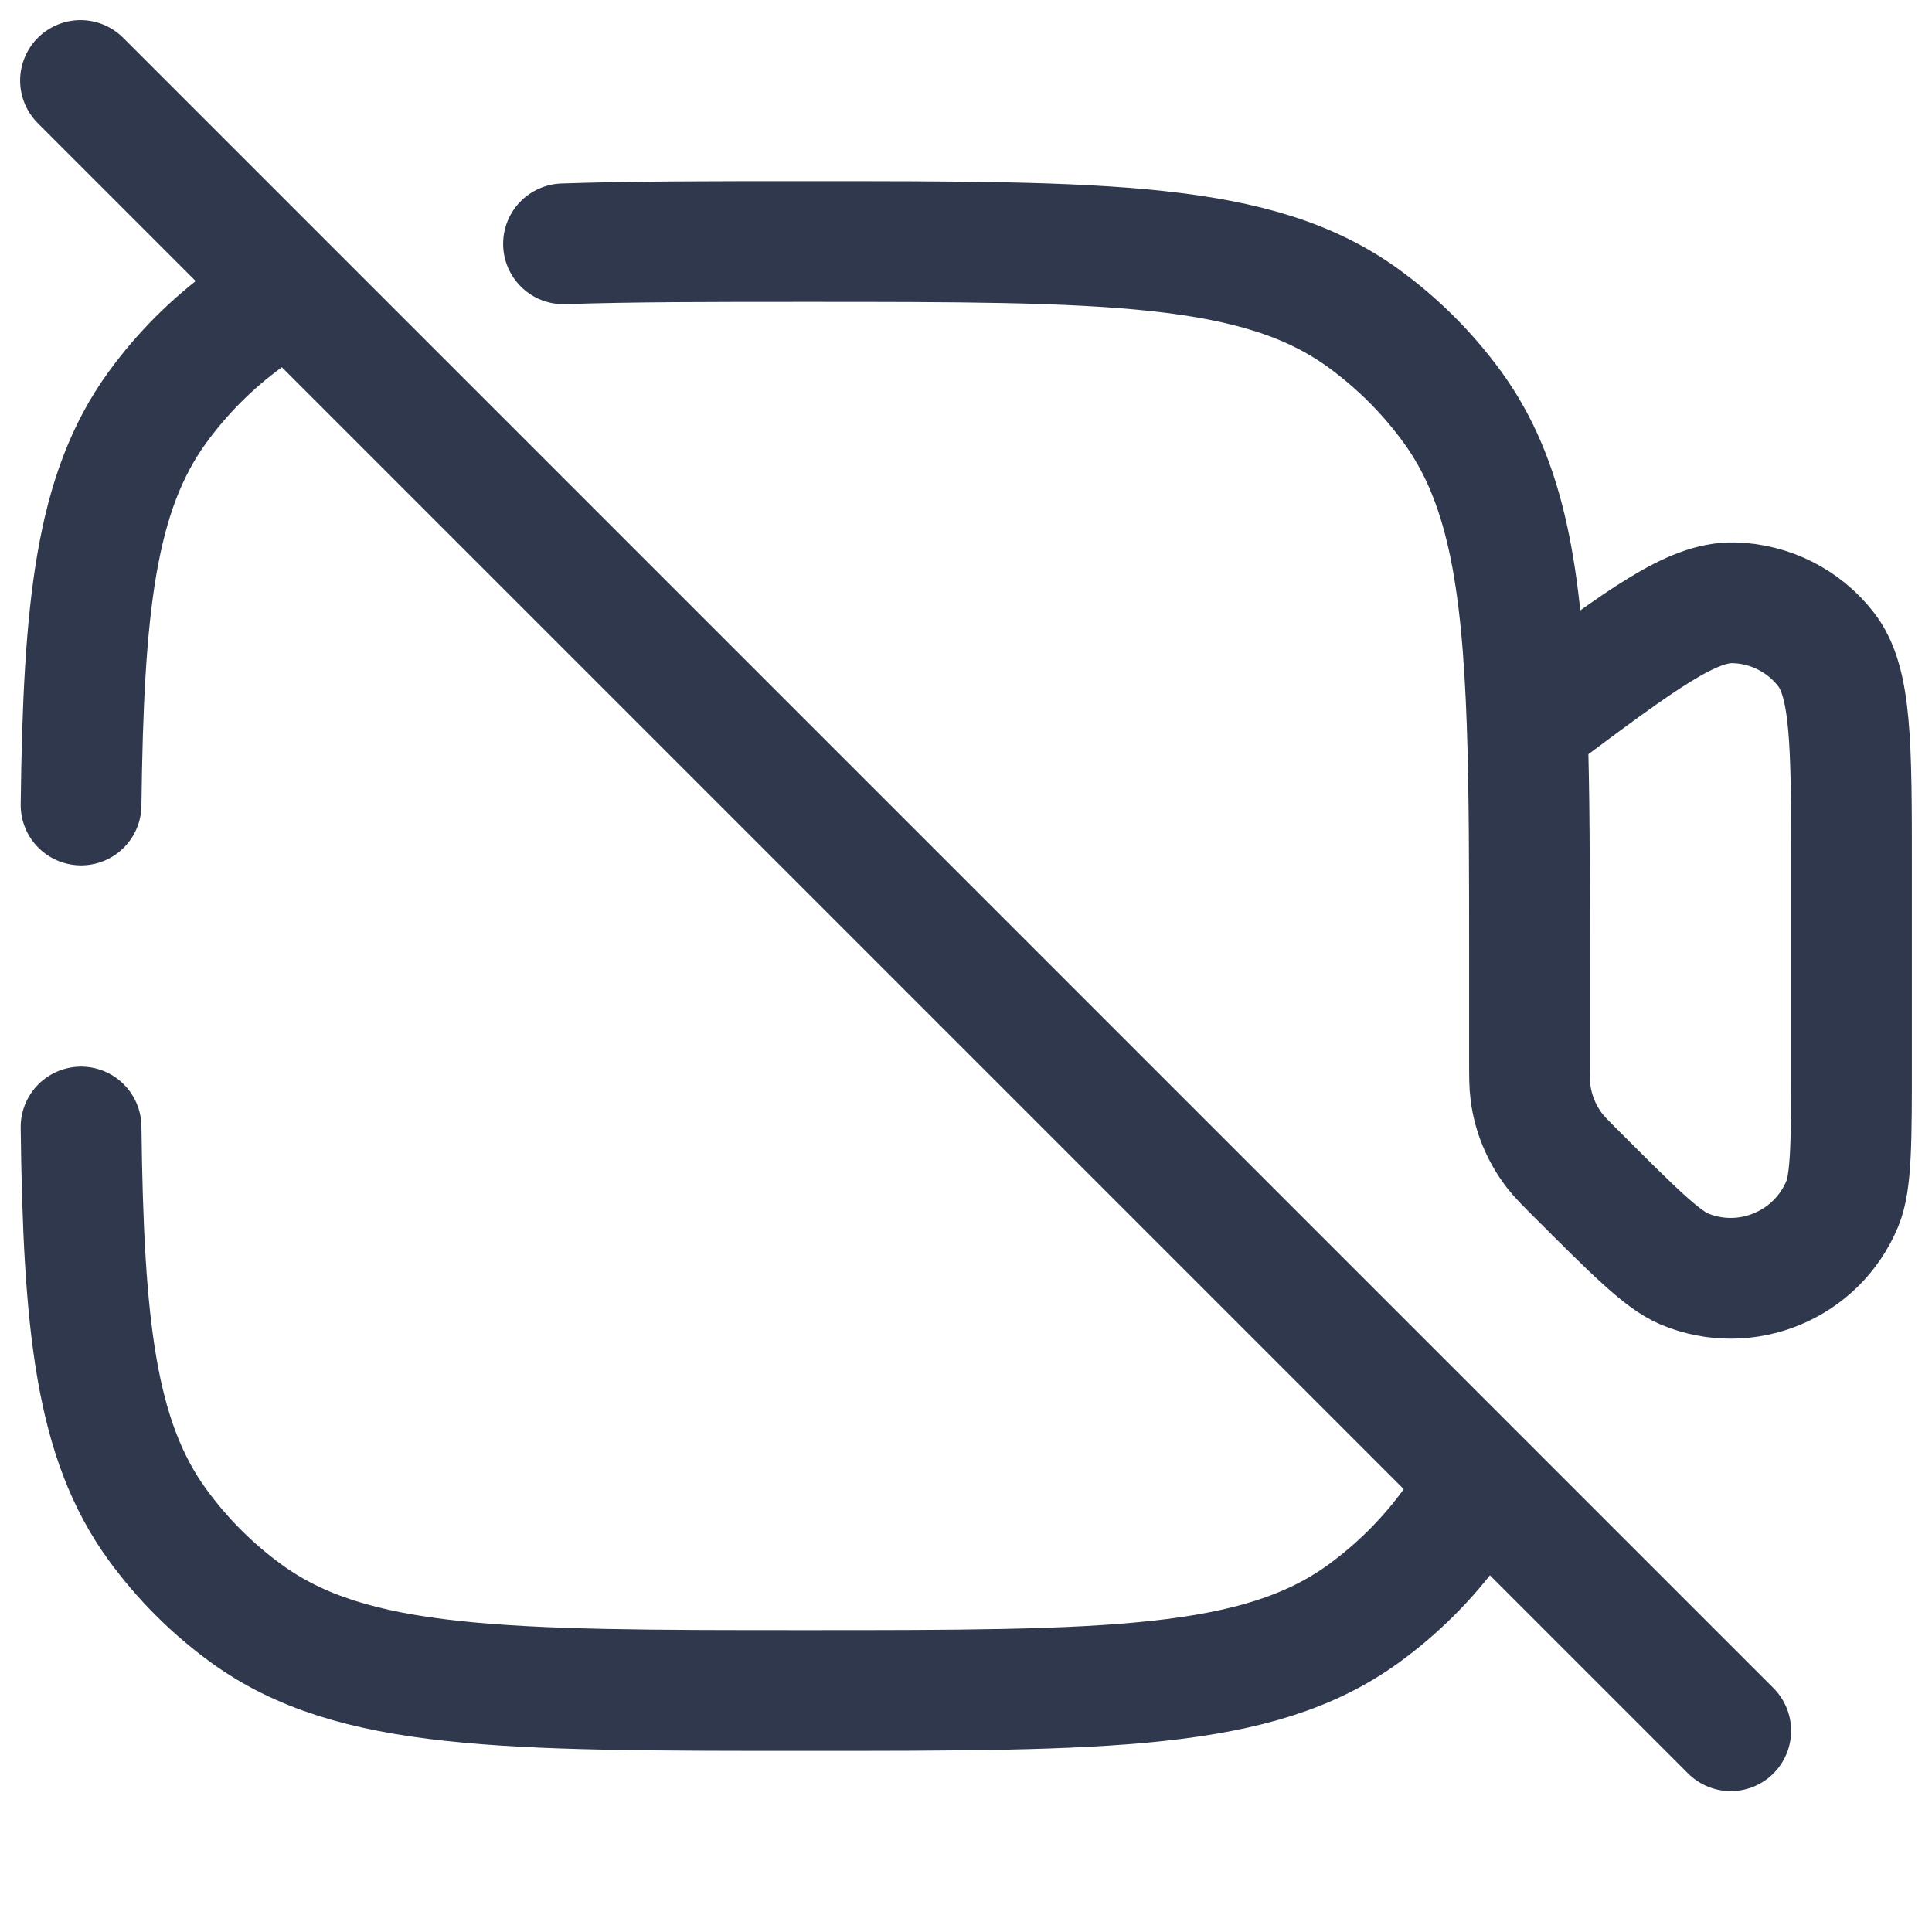 <svg width="24" height="24" viewBox="0 0 24 24" fill="none" xmlns="http://www.w3.org/2000/svg">
<path d="M1 1L3.621 3.621M21.5 21.5L18.379 18.379M3.621 3.621C3.422 3.717 3.237 3.827 3.061 3.955C2.637 4.263 2.263 4.637 1.955 5.061C1.187 6.118 1.037 7.536 1.007 10M3.621 3.621L18.379 18.379M18.379 18.379C18.283 18.578 18.173 18.763 18.045 18.939C17.737 19.363 17.363 19.737 16.939 20.045C15.625 21 13.75 21 10 21C6.25 21 4.375 21 3.061 20.045C2.637 19.737 2.263 19.363 1.955 18.939C1.187 17.883 1.037 16.464 1.007 14M7 3.029C7.844 3 8.831 3 10 3C13.75 3 15.625 3 16.939 3.955C17.363 4.263 17.737 4.637 18.045 5.061C18.702 5.966 18.907 7.136 18.971 9M18.971 9C19 9.844 19 10.831 19 12C19 12.45 19 12.85 19 13.172C19 13.375 19 13.477 19.013 13.575C19.047 13.836 19.15 14.083 19.31 14.292C19.37 14.37 19.442 14.442 19.586 14.586V14.586C20.296 15.296 20.65 15.65 20.926 15.765C21.691 16.082 22.569 15.718 22.886 14.953C23 14.677 23 14.175 23 13.172V10.78C23 9.24 23 8.471 22.682 8.064C22.405 7.709 21.984 7.498 21.535 7.488C21.018 7.476 20.401 7.935 19.167 8.854L18.971 9Z" stroke="#2F384C" stroke-width="1.5" stroke-linecap="round" stroke-linejoin="round"/>
</svg>
